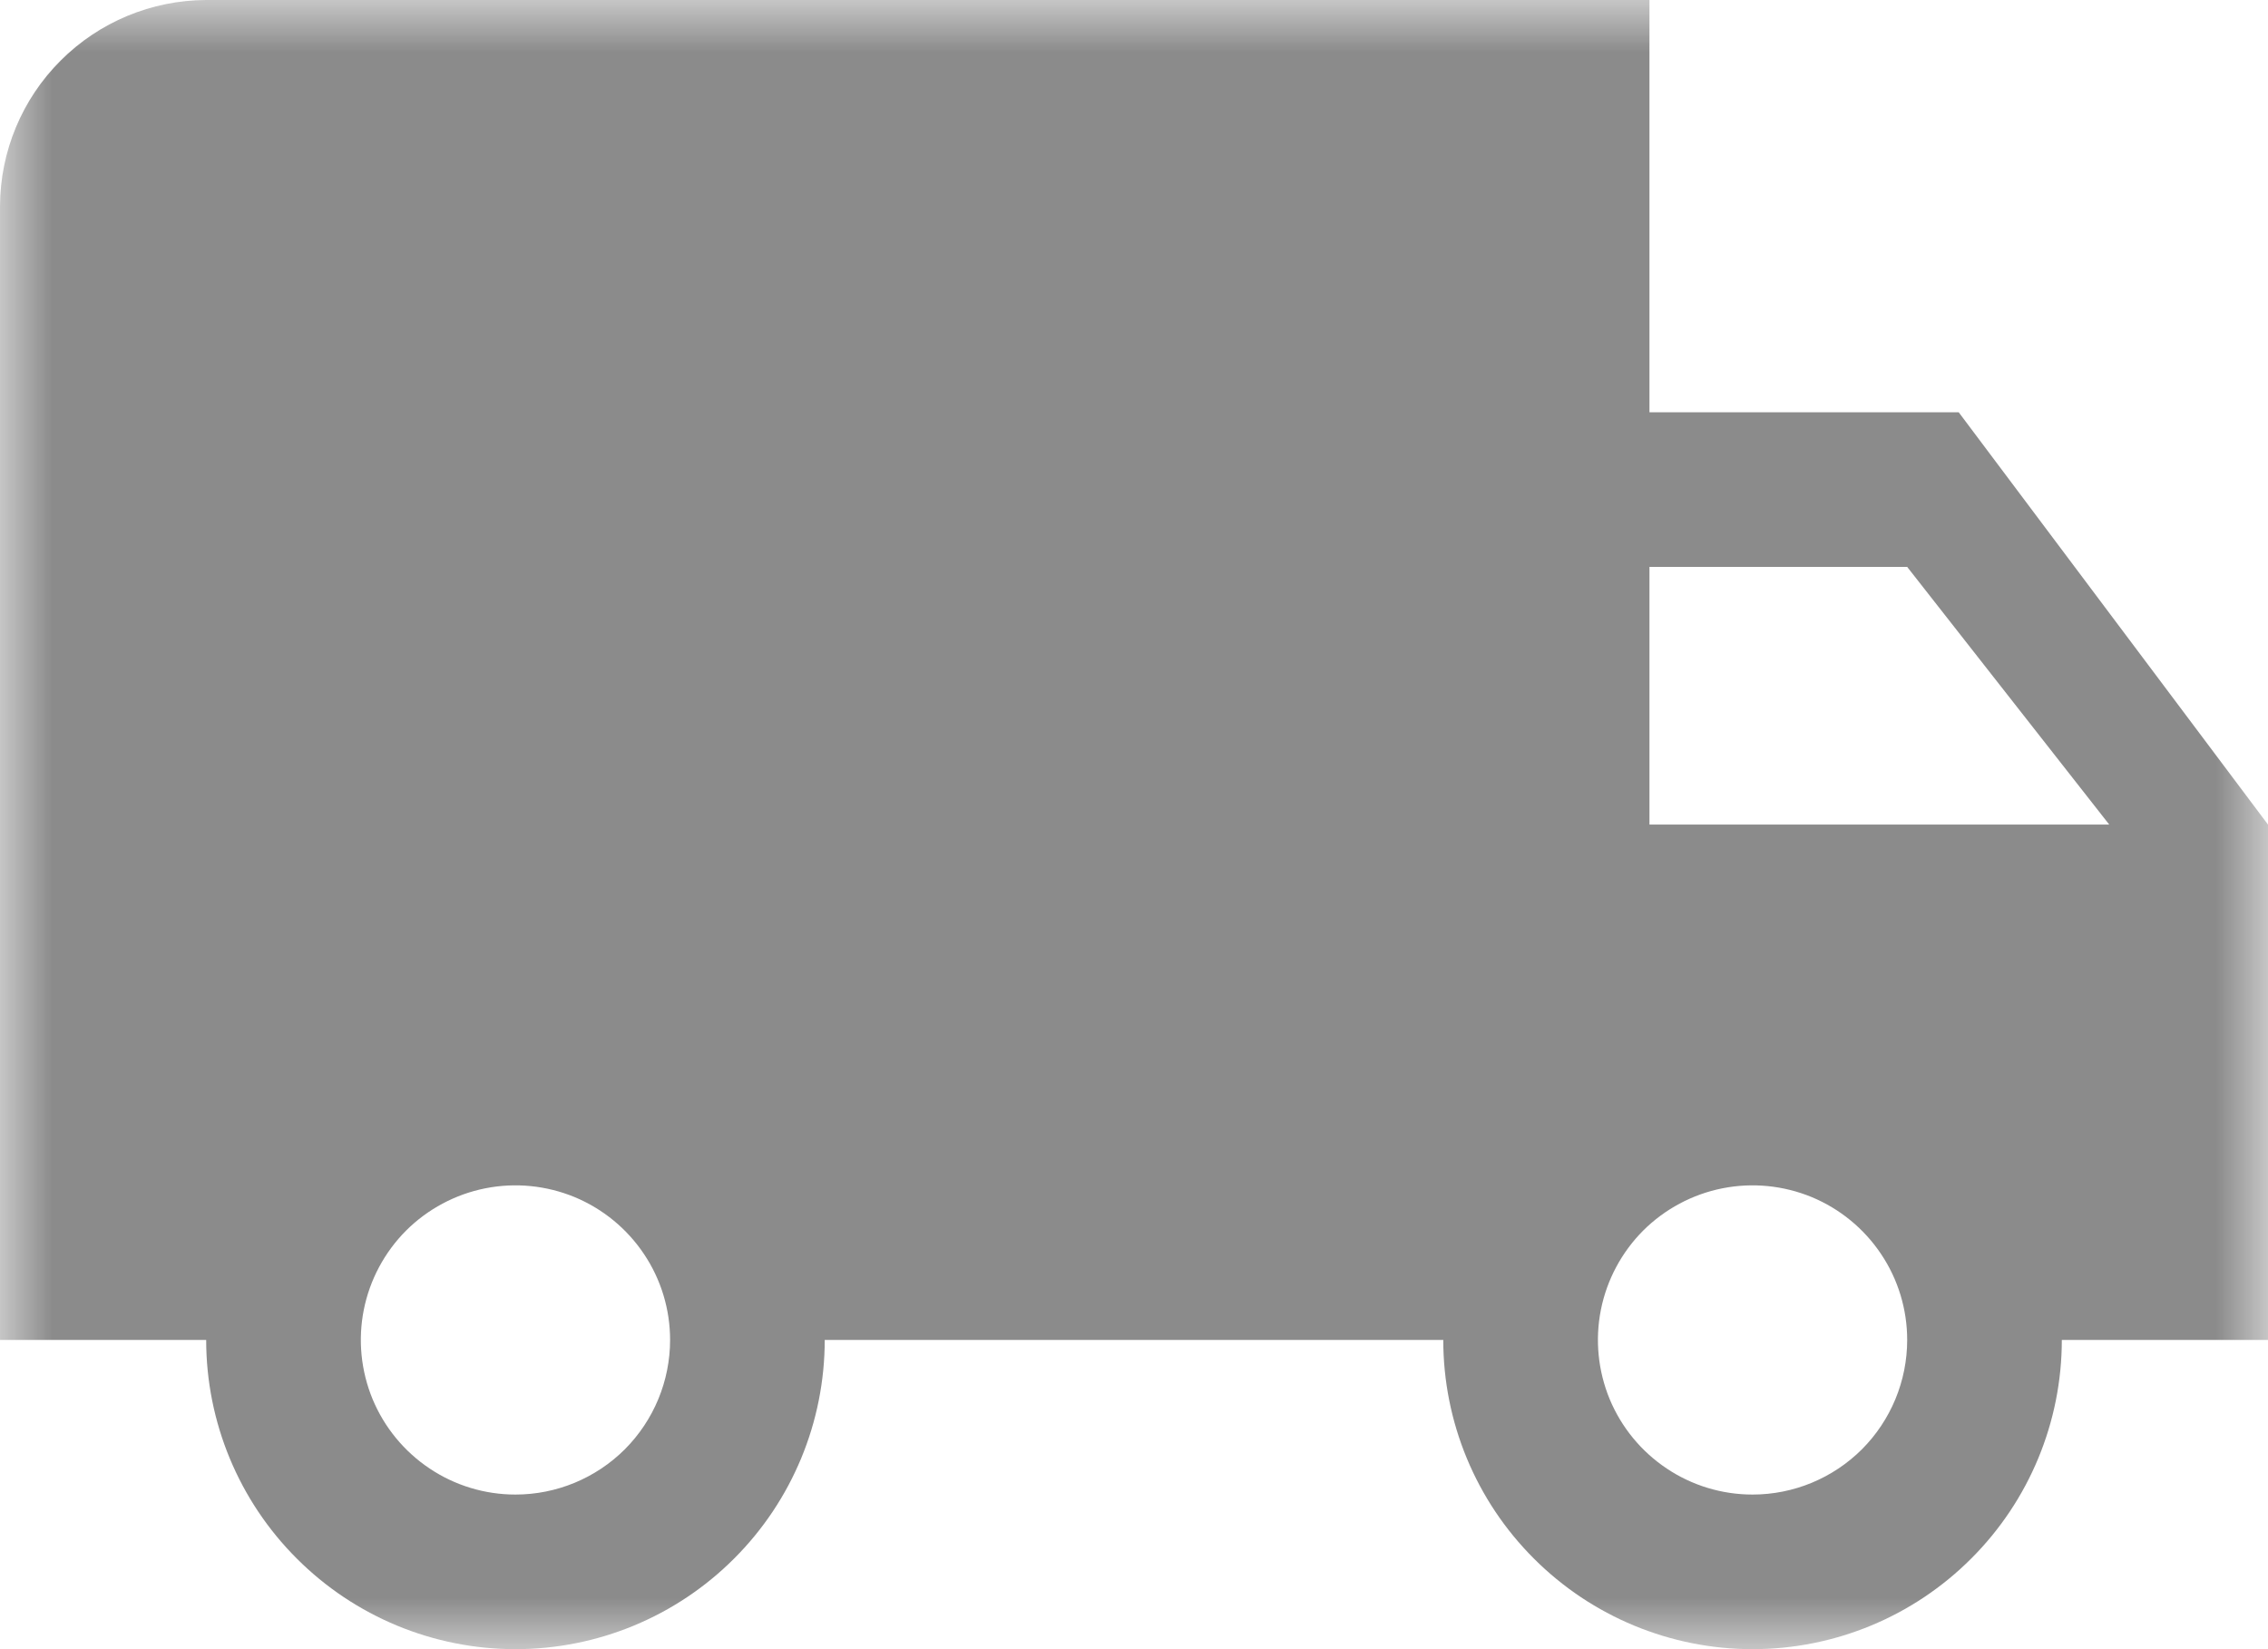 <svg width="22" height="16" viewBox="0 0 22 16" fill="none" xmlns="http://www.w3.org/2000/svg">
<mask id="mask0_2_166" style="mask-type:luminance" maskUnits="userSpaceOnUse" x="0" y="0" width="22" height="16">
<path d="M22 0H0V16H22V0Z" fill="white"/>
</mask>
<g mask="url(#mask0_2_166)">
<path d="M19 4H16V0H2C1.47 0.002 0.962 0.213 0.588 0.588C0.213 0.962 0.002 1.47 0 2V13H2C2 13.796 2.316 14.559 2.879 15.121C3.441 15.684 4.204 16 5 16C5.796 16 6.559 15.684 7.121 15.121C7.684 14.559 8 13.796 8 13H14C14 13.796 14.316 14.559 14.879 15.121C15.441 15.684 16.204 16 17 16C17.796 16 18.559 15.684 19.121 15.121C19.684 14.559 20 13.796 20 13H22V8L19 4ZM5 14.5C4.703 14.5 4.413 14.412 4.167 14.247C3.92 14.082 3.728 13.848 3.614 13.574C3.501 13.3 3.471 12.998 3.529 12.707C3.587 12.416 3.73 12.149 3.939 11.939C4.149 11.73 4.416 11.587 4.707 11.529C4.998 11.471 5.3 11.501 5.574 11.614C5.848 11.728 6.082 11.92 6.247 12.167C6.412 12.413 6.5 12.703 6.5 13C6.5 13.398 6.342 13.779 6.061 14.061C5.779 14.342 5.398 14.5 5 14.5ZM18.5 5.5L20.46 8H16V5.5H18.5ZM17 14.5C16.703 14.5 16.413 14.412 16.167 14.247C15.92 14.082 15.728 13.848 15.614 13.574C15.501 13.3 15.471 12.998 15.529 12.707C15.587 12.416 15.73 12.149 15.939 11.939C16.149 11.73 16.416 11.587 16.707 11.529C16.998 11.471 17.3 11.501 17.574 11.614C17.848 11.728 18.082 11.92 18.247 12.167C18.412 12.413 18.5 12.703 18.5 13C18.5 13.398 18.342 13.779 18.061 14.061C17.779 14.342 17.398 14.5 17 14.5Z" fill="#8B8B8B"/>
</g>
</svg>
